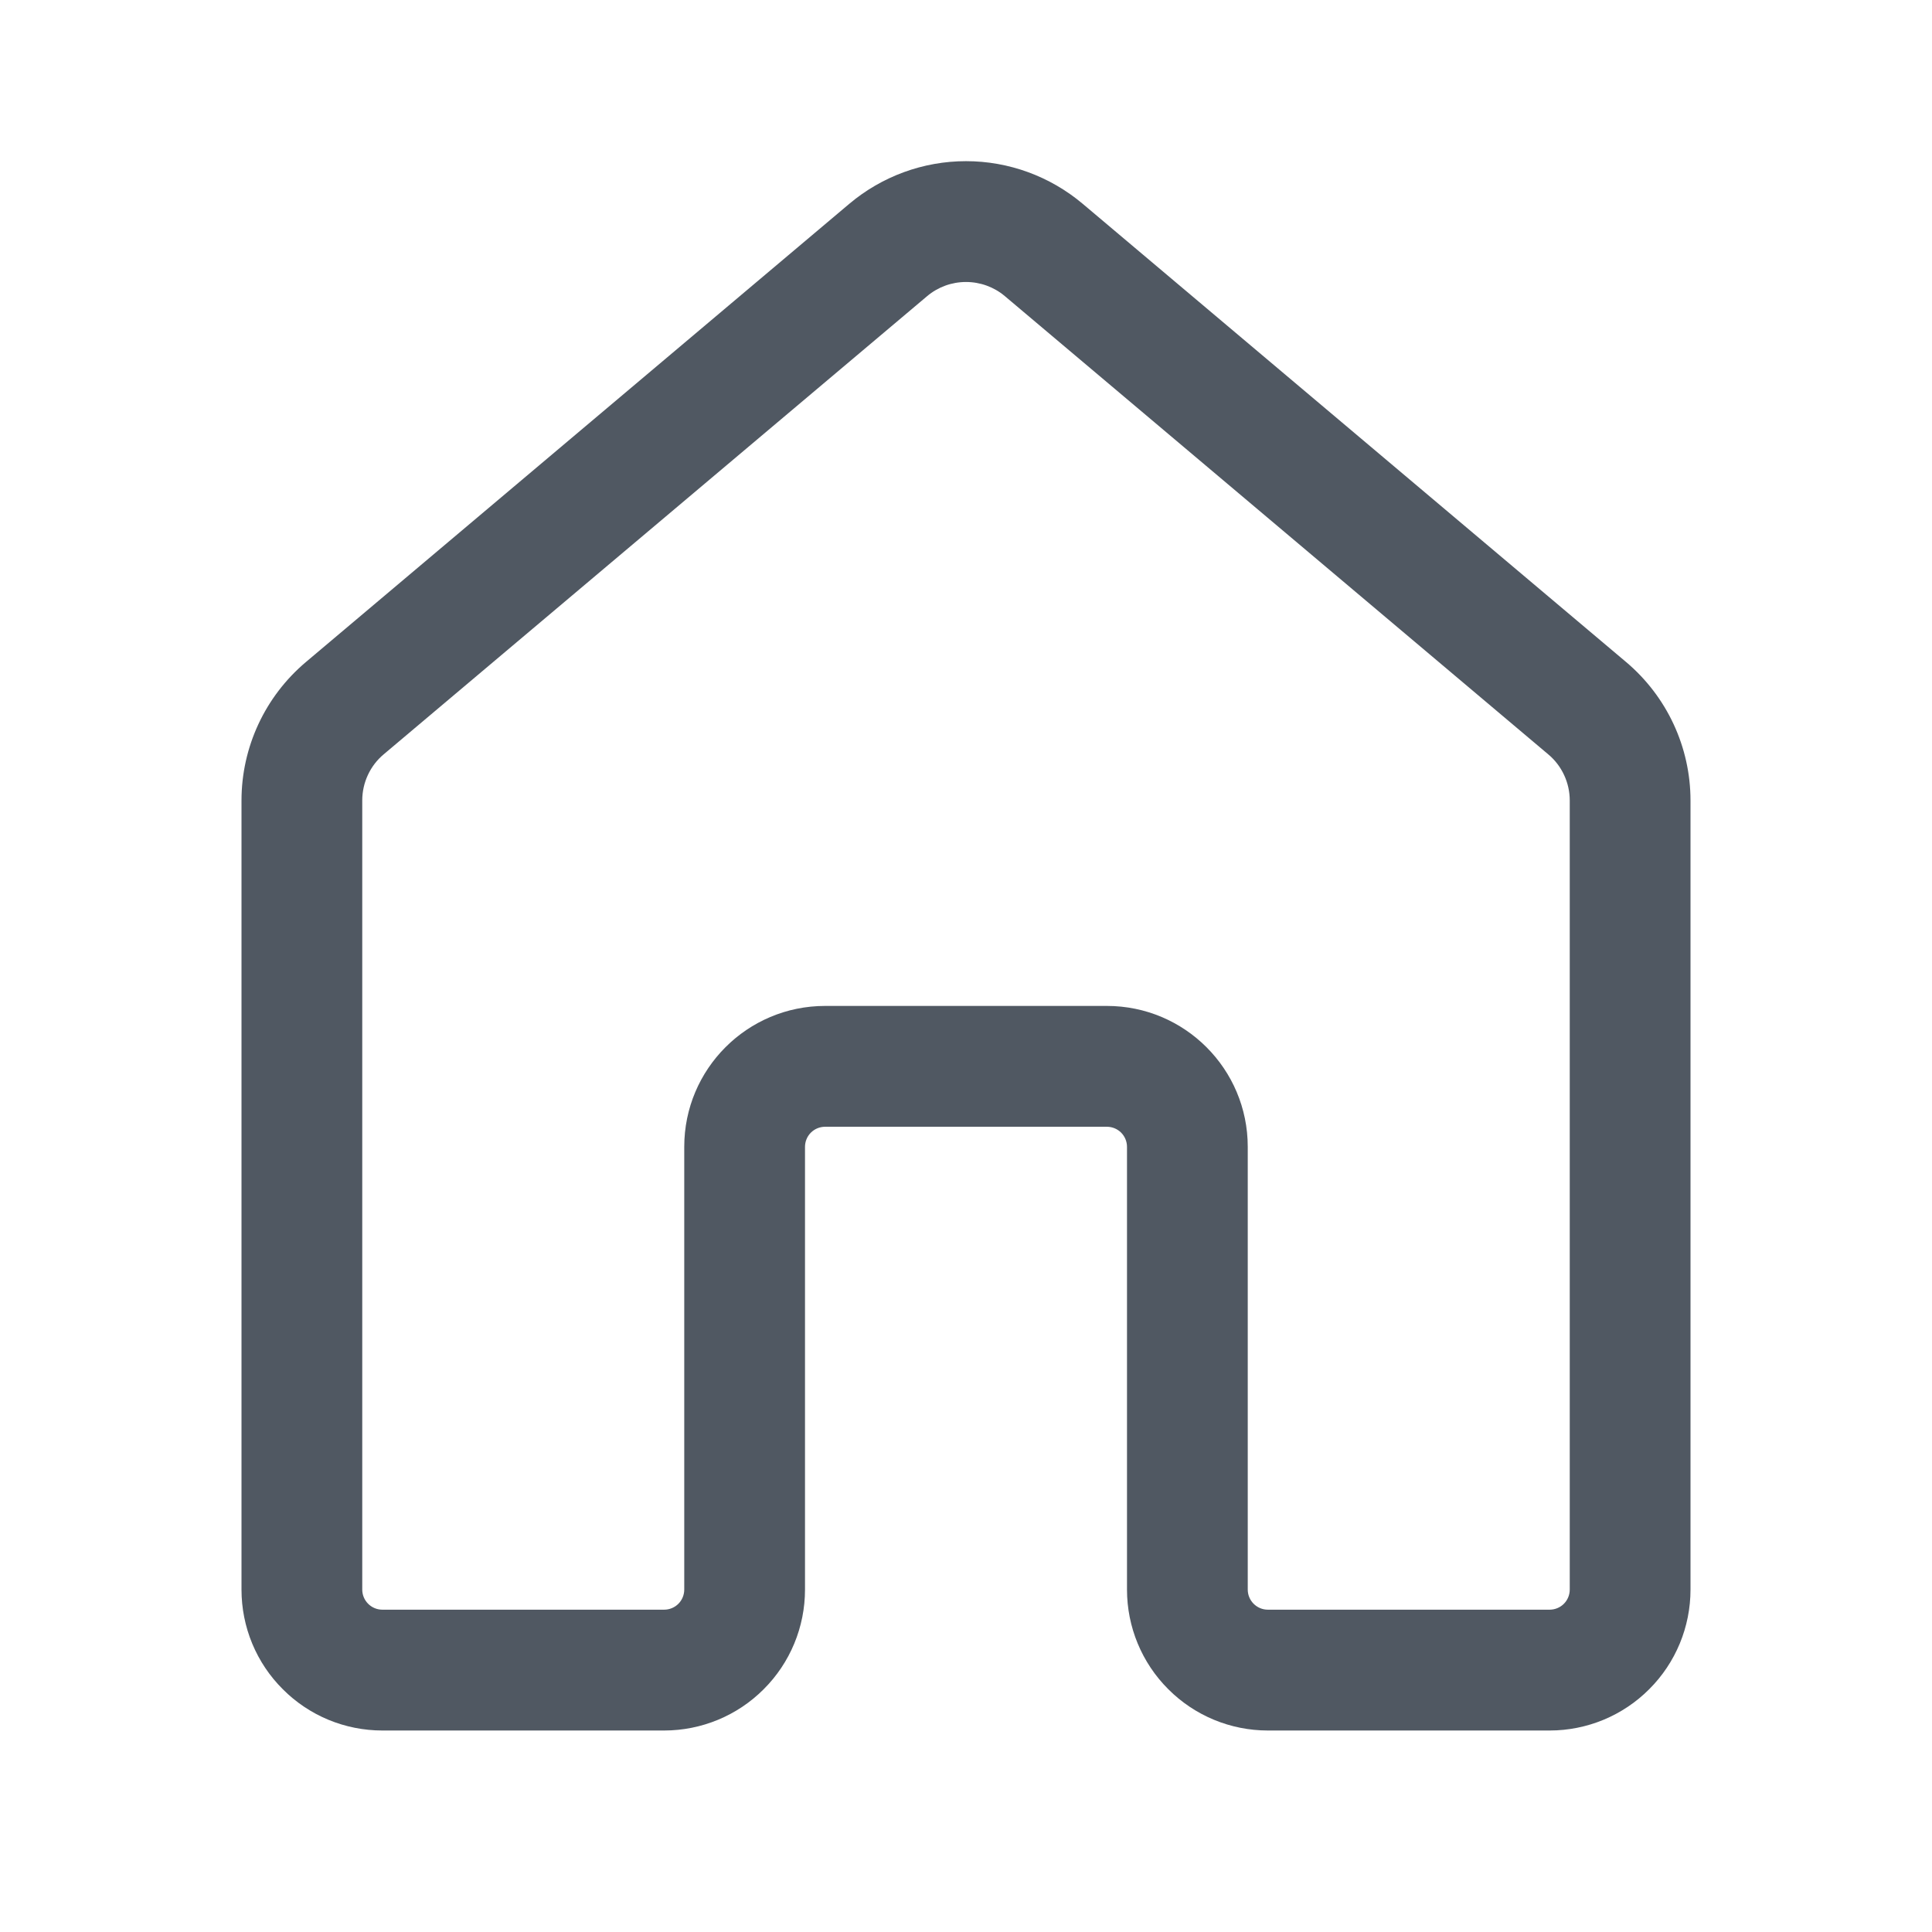 <?xml version="1.0" encoding="UTF-8" standalone="no"?>
<!--

    Copyright (C) 2017-2019 Dremio Corporation

    Licensed under the Apache License, Version 2.0 (the "License");
    you may not use this file except in compliance with the License.
    You may obtain a copy of the License at

        http://www.apache.org/licenses/LICENSE-2.0

    Unless required by applicable law or agreed to in writing, software
    distributed under the License is distributed on an "AS IS" BASIS,
    WITHOUT WARRANTIES OR CONDITIONS OF ANY KIND, either express or implied.
    See the License for the specific language governing permissions and
    limitations under the License.

-->
<svg width="24" height="24" viewBox="0 0 24 24" fill="none" xmlns="http://www.w3.org/2000/svg">
<path d="M10.55 2.532C10.956 2.19 11.469 2.002 12 2.002C12.531 2.002 13.044 2.19 13.45 2.532L20.2 8.224C20.707 8.652 21 9.281 21 9.944V19.747C21 20.211 20.816 20.656 20.487 20.984C20.159 21.313 19.714 21.497 19.25 21.497H15.75C15.286 21.497 14.841 21.313 14.513 20.984C14.184 20.656 14 20.211 14 19.747V14.247C14 14.181 13.974 14.117 13.927 14.07C13.88 14.023 13.816 13.997 13.75 13.997H10.25C10.184 13.997 10.12 14.023 10.073 14.07C10.026 14.117 10 14.181 10 14.247V19.747C10 20.211 9.816 20.656 9.487 20.984C9.159 21.313 8.714 21.497 8.25 21.497H4.75C4.52 21.497 4.293 21.452 4.08 21.364C3.868 21.276 3.675 21.147 3.513 20.984C3.35 20.822 3.221 20.629 3.133 20.417C3.045 20.204 3 19.977 3 19.747V9.944C3 9.281 3.293 8.652 3.8 8.224L10.55 2.532ZM12.483 3.679C12.348 3.565 12.177 3.503 12 3.503C11.823 3.503 11.652 3.565 11.517 3.679L4.767 9.37C4.683 9.44 4.616 9.528 4.57 9.627C4.524 9.726 4.5 9.834 4.5 9.943V19.746C4.5 19.884 4.612 19.996 4.75 19.996H8.25C8.316 19.996 8.38 19.97 8.427 19.923C8.474 19.876 8.5 19.812 8.5 19.746V14.246C8.5 13.279 9.284 12.496 10.25 12.496H13.75C14.716 12.496 15.5 13.279 15.5 14.246V19.746C15.5 19.884 15.612 19.996 15.75 19.996H19.25C19.316 19.996 19.38 19.97 19.427 19.923C19.474 19.876 19.5 19.812 19.5 19.746V9.944C19.5 9.835 19.476 9.727 19.43 9.628C19.384 9.529 19.317 9.441 19.233 9.371L12.483 3.679Z" fill="#505862"/>
</svg>